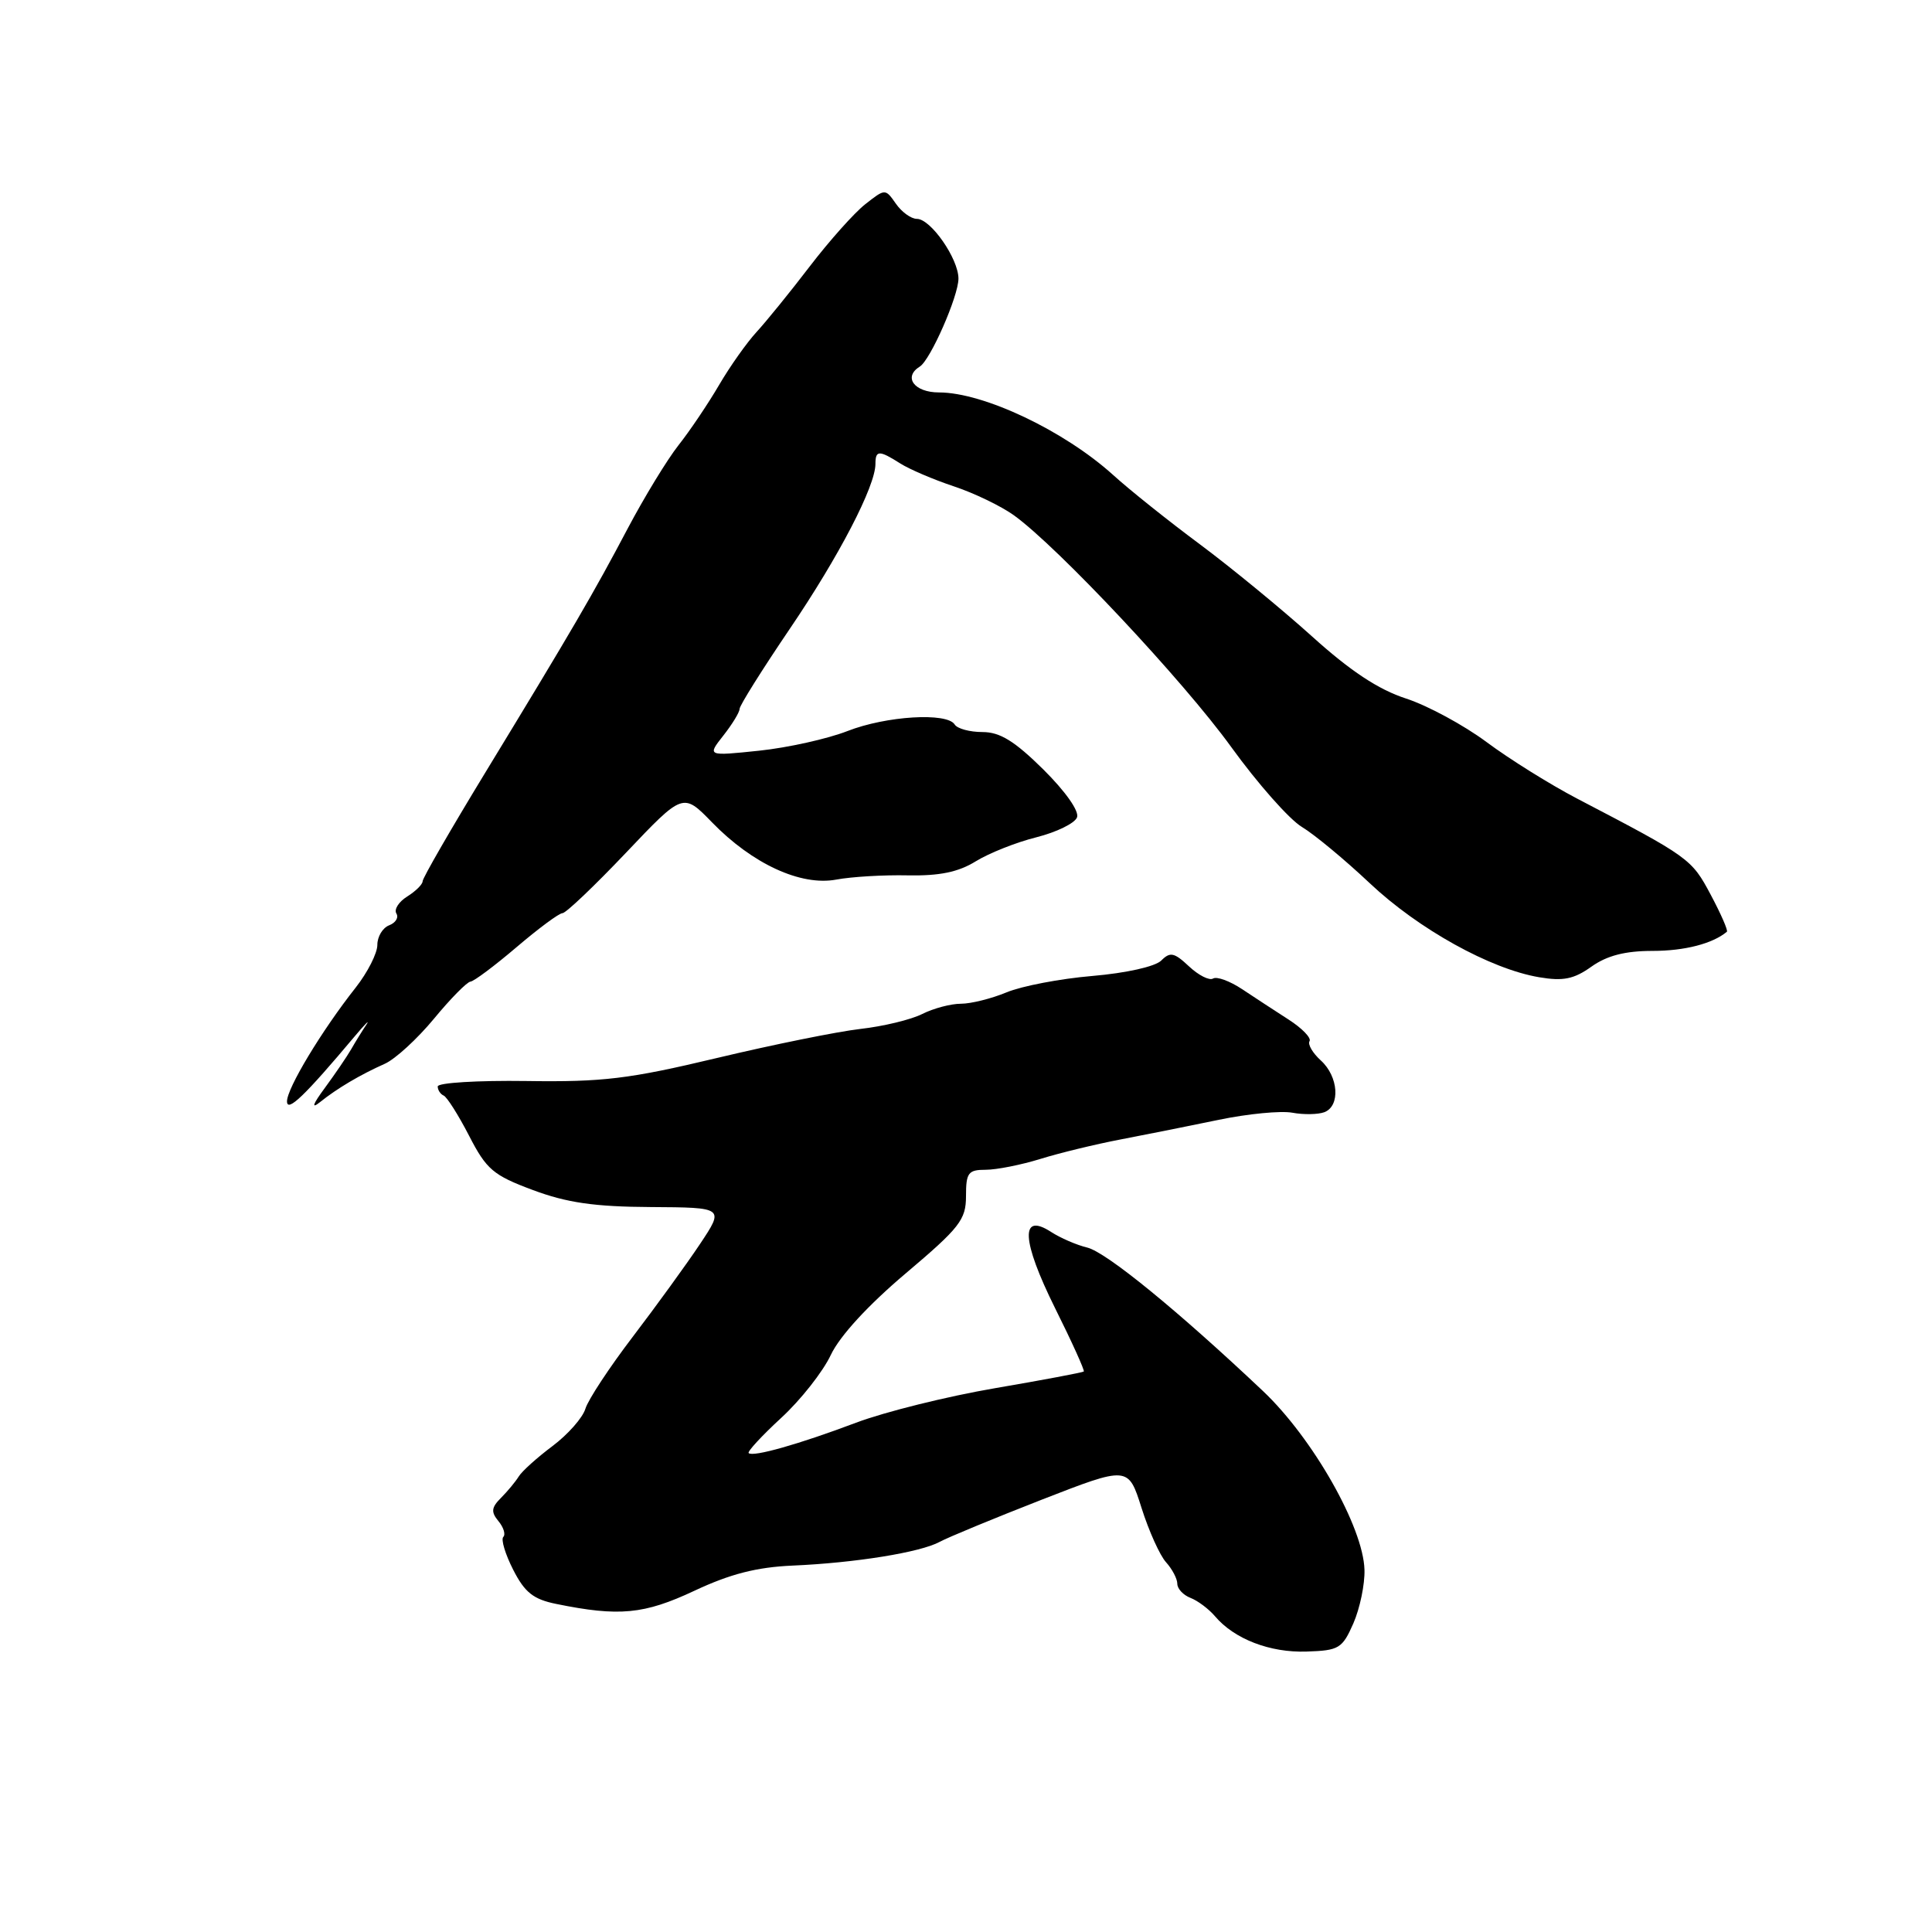 <?xml version="1.0" encoding="UTF-8" standalone="no"?>
<!DOCTYPE svg PUBLIC "-//W3C//DTD SVG 1.1//EN" "http://www.w3.org/Graphics/SVG/1.1/DTD/svg11.dtd" >
<svg xmlns="http://www.w3.org/2000/svg" xmlns:xlink="http://www.w3.org/1999/xlink" version="1.1" viewBox="0 0 256 256">
 <g >
 <path fill="currentColor"
d=" M 179.33 215.10 C 180.19 213.12 180.86 209.93 180.80 208.00 C 180.64 202.34 173.94 190.55 167.34 184.31 C 156.10 173.69 146.61 165.94 144.07 165.31 C 142.65 164.97 140.49 164.03 139.26 163.23 C 135.16 160.58 135.36 164.38 139.79 173.31 C 142.03 177.80 143.74 181.59 143.61 181.73 C 143.47 181.86 138.18 182.86 131.86 183.94 C 125.53 185.02 117.23 187.08 113.42 188.52 C 105.89 191.36 99.76 193.10 99.20 192.54 C 99.01 192.34 100.95 190.24 103.52 187.87 C 106.09 185.51 109.05 181.75 110.09 179.53 C 111.28 177.02 115.02 172.95 120.00 168.74 C 127.18 162.67 128.00 161.62 128.00 158.49 C 128.00 155.39 128.29 155.00 130.62 155.00 C 132.05 155.00 135.32 154.35 137.87 153.56 C 140.41 152.77 145.20 151.61 148.50 150.98 C 151.80 150.35 157.65 149.18 161.50 148.38 C 165.35 147.58 169.73 147.16 171.24 147.44 C 172.75 147.72 174.66 147.68 175.49 147.37 C 177.63 146.54 177.36 142.64 175.02 140.52 C 173.94 139.54 173.26 138.39 173.52 137.96 C 173.78 137.54 172.54 136.25 170.75 135.10 C 168.96 133.95 166.18 132.13 164.57 131.06 C 162.96 129.99 161.23 129.36 160.74 129.66 C 160.25 129.96 158.82 129.24 157.55 128.05 C 155.59 126.21 155.05 126.09 153.87 127.28 C 153.06 128.08 149.20 128.94 144.74 129.32 C 140.48 129.68 135.37 130.66 133.38 131.49 C 131.38 132.32 128.66 133.00 127.33 133.00 C 125.99 133.00 123.69 133.61 122.20 134.36 C 120.72 135.11 117.03 136.00 114.00 136.34 C 110.97 136.69 102.42 138.42 95.00 140.19 C 83.35 142.97 79.89 143.39 69.75 143.24 C 63.29 143.15 58.00 143.47 58.00 143.96 C 58.00 144.44 58.36 144.98 58.79 145.17 C 59.22 145.35 60.74 147.75 62.16 150.50 C 64.46 154.97 65.35 155.73 70.62 157.69 C 75.12 159.37 78.78 159.90 86.24 159.94 C 95.98 160.00 95.98 160.00 92.74 164.86 C 90.96 167.53 86.96 173.04 83.86 177.11 C 80.76 181.17 77.93 185.47 77.57 186.66 C 77.22 187.85 75.25 190.08 73.21 191.61 C 71.17 193.14 69.15 194.95 68.73 195.65 C 68.30 196.34 67.25 197.61 66.38 198.48 C 65.11 199.75 65.04 200.34 66.04 201.55 C 66.73 202.38 67.02 203.32 66.69 203.65 C 66.36 203.98 66.95 205.94 68.00 208.00 C 69.53 211.01 70.68 211.92 73.71 212.53 C 82.03 214.23 85.35 213.91 92.00 210.79 C 96.74 208.56 100.26 207.66 105.00 207.45 C 113.32 207.09 121.94 205.70 124.50 204.31 C 125.60 203.71 131.68 201.20 138.00 198.73 C 149.50 194.25 149.50 194.25 151.26 199.81 C 152.23 202.87 153.69 206.11 154.51 207.01 C 155.33 207.92 156.00 209.20 156.00 209.86 C 156.00 210.52 156.79 211.36 157.75 211.73 C 158.71 212.10 160.18 213.20 161.00 214.17 C 163.55 217.18 168.29 219.01 173.13 218.84 C 177.42 218.70 177.86 218.44 179.33 215.10 Z  M 47.00 137.32 C 48.38 135.68 49.07 134.99 48.54 135.78 C 48.01 136.57 47.11 138.02 46.54 139.02 C 45.97 140.01 44.39 142.32 43.04 144.16 C 41.43 146.34 41.21 146.99 42.40 146.04 C 44.65 144.23 47.72 142.41 51.00 140.95 C 52.38 140.33 55.30 137.65 57.50 134.99 C 59.70 132.32 61.88 130.11 62.34 130.07 C 62.80 130.03 65.55 127.97 68.45 125.50 C 71.35 123.03 74.08 121.00 74.53 121.00 C 74.98 121.00 78.76 117.40 82.93 113.01 C 90.51 105.02 90.51 105.02 94.34 108.96 C 99.69 114.47 106.11 117.43 110.81 116.55 C 112.84 116.17 117.11 115.92 120.29 115.99 C 124.48 116.07 126.98 115.56 129.29 114.13 C 131.06 113.04 134.68 111.60 137.34 110.94 C 139.99 110.27 142.41 109.09 142.71 108.31 C 143.03 107.49 141.19 104.88 138.24 101.95 C 134.43 98.19 132.50 97.00 130.18 97.00 C 128.49 97.00 126.84 96.55 126.50 96.00 C 125.49 94.37 117.43 94.86 112.29 96.87 C 109.65 97.90 104.40 99.07 100.60 99.47 C 93.70 100.19 93.70 100.19 95.85 97.46 C 97.03 95.96 98.00 94.37 98.00 93.93 C 98.00 93.49 101.00 88.71 104.66 83.31 C 111.17 73.72 116.00 64.42 116.00 61.47 C 116.00 59.64 116.49 59.63 119.29 61.41 C 120.50 62.18 123.70 63.55 126.38 64.44 C 129.07 65.33 132.65 67.06 134.35 68.28 C 140.15 72.46 156.78 90.18 163.14 98.98 C 166.64 103.82 170.85 108.58 172.50 109.57 C 174.15 110.56 178.20 113.92 181.50 117.03 C 187.94 123.10 197.48 128.40 203.95 129.49 C 207.13 130.03 208.56 129.74 210.88 128.08 C 212.94 126.62 215.34 126.00 218.97 126.00 C 223.22 126.00 226.94 125.04 228.82 123.46 C 229.00 123.31 228.03 121.09 226.67 118.54 C 224.14 113.79 223.87 113.59 208.98 105.82 C 205.40 103.95 200.00 100.58 196.98 98.33 C 193.97 96.09 189.16 93.49 186.31 92.56 C 182.66 91.38 178.92 88.91 173.81 84.29 C 169.79 80.67 163.12 75.20 159.00 72.13 C 154.88 69.07 149.70 64.94 147.50 62.94 C 141.01 57.07 130.32 52.00 124.42 52.00 C 121.14 52.00 119.64 49.96 121.88 48.57 C 123.28 47.71 127.00 39.24 127.00 36.92 C 127.00 34.28 123.33 29.00 121.49 29.00 C 120.73 29.00 119.48 28.10 118.71 26.99 C 117.30 24.98 117.30 24.98 114.65 27.06 C 113.20 28.20 109.88 31.92 107.28 35.32 C 104.68 38.72 101.51 42.62 100.24 44.00 C 98.97 45.38 96.74 48.52 95.29 51.00 C 93.84 53.48 91.42 57.08 89.90 59.00 C 88.39 60.92 85.37 65.88 83.19 70.00 C 78.68 78.55 75.83 83.45 64.25 102.46 C 59.71 109.92 56.00 116.35 56.00 116.77 C 56.00 117.18 55.08 118.09 53.96 118.79 C 52.84 119.49 52.19 120.50 52.52 121.04 C 52.86 121.58 52.42 122.28 51.56 122.61 C 50.70 122.94 50.00 124.11 50.00 125.21 C 50.00 126.31 48.71 128.85 47.13 130.86 C 42.63 136.56 38.00 144.24 38.03 145.95 C 38.05 147.44 40.41 145.17 47.00 137.32 Z "/>
</g>
</svg>